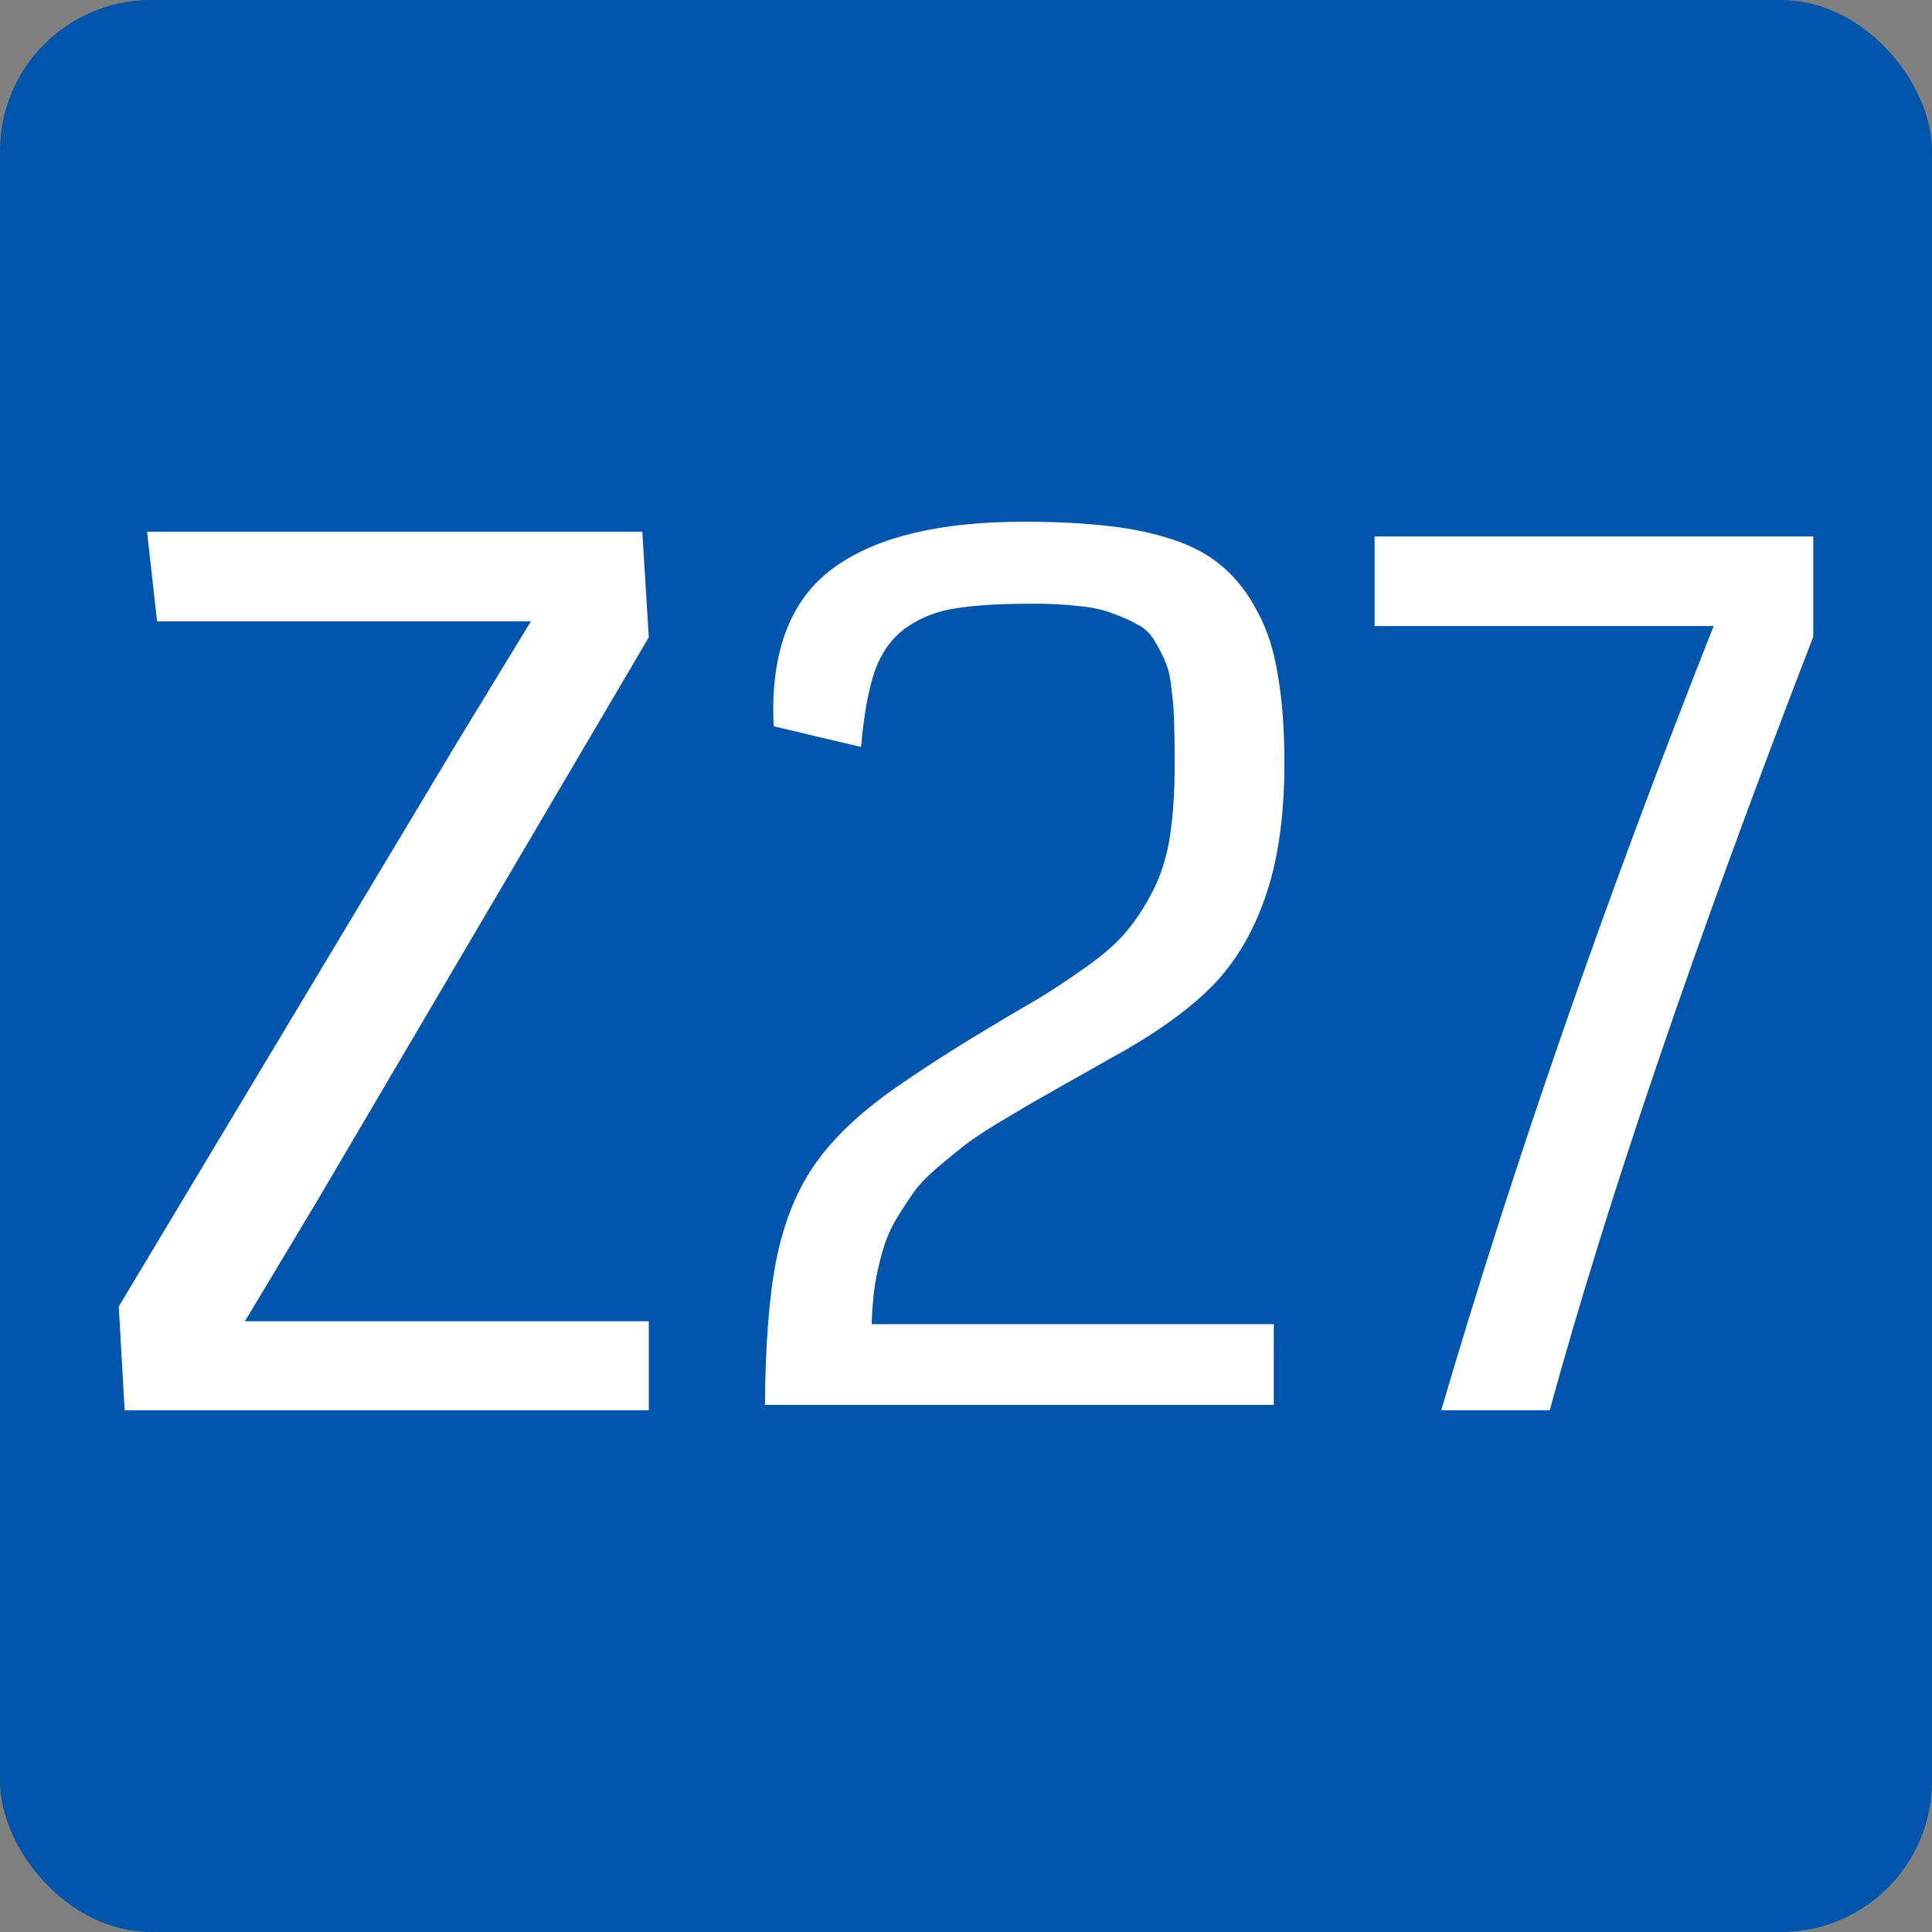 <?xml version="1.0" encoding="UTF-8" standalone="no"?>
<svg
   preserveAspectRatio="xMidYMid"
   width="256"
   height="256"
   version="1.1"
   id="svg316"
   xmlns="http://www.w3.org/2000/svg"
   xmlns:svg="http://www.w3.org/2000/svg">
  <rect width="100%" height="100%" fill="#808080" stroke="none"/>
  <rect
     rx="20"
     width="100%"
     height="100%"
     fill="rgb(0,85,170)"
     id="rect308" />

  <!-- Used https://fonts.google.com/specimen/Coda and converted to path in Inkscape -->
  <g
     aria-label="Z27"
     id="text310"
     style="font-size:160px;font-family:Coda;dominant-baseline:middle;text-anchor:middle;fill:#ffffff">
    <path
       d="M 85.969,186.867 H 16.516 l -0.781,-13.75 44.609,-74.375 10,-16.406 H 20.812 l -1.328,-11.875 h 65.625 l 0.859,13.984 -43.672,74.219 -9.844,16.406 H 85.969 Z"
       id="path320" />
    <path
       d="m 168.781,186.164 h -67.422 q 0.078,-12.188 1.562,-19.531 1.562,-7.422 5.156,-12.5 3.594,-5.078 10.469,-9.922 4.609,-3.203 10.078,-6.562 5.547,-3.359 8.672,-5.156 3.125,-1.875 6.641,-4.375 3.516,-2.5 5.312,-4.688 1.875,-2.188 3.516,-5.391 1.641,-3.203 2.266,-7.266 0.625,-4.141 0.625,-9.688 0,-3.359 -0.078,-5.156 0,-1.875 -0.312,-4.297 -0.234,-2.5 -0.781,-3.75 -0.469,-1.25 -1.406,-2.812 -0.859,-1.562 -2.266,-2.266 -1.328,-0.781 -3.281,-1.484 -1.953,-0.781 -4.609,-1.016 -2.656,-0.312 -6.094,-0.312 -6.484,0 -10.234,0.625 -3.672,0.547 -6.562,2.578 -2.812,2.031 -4.141,5.781 -1.25,3.672 -1.797,10 l -11.562,-2.734 q -0.078,-0.703 -0.078,-2.109 0,-13.359 8.359,-19.141 8.359,-5.859 24.844,-5.859 6.406,0 11.016,0.547 4.609,0.469 8.672,1.797 4.062,1.328 6.719,3.672 2.656,2.266 4.531,5.859 1.953,3.516 2.734,8.516 0.859,4.922 0.859,11.563 0,10.781 -2.656,18.125 -2.578,7.266 -7.422,11.953 -4.844,4.688 -13.359,9.297 -2.031,1.172 -5.391,3.047 -3.281,1.875 -5.078,2.891 -1.719,1.016 -4.453,2.656 -2.656,1.641 -4.062,2.734 -1.406,1.094 -3.438,2.812 -2.031,1.719 -3.125,3.203 -1.016,1.406 -2.266,3.438 -1.25,2.031 -1.875,4.141 -0.625,2.031 -1.094,4.609 -0.391,2.578 -0.469,5.469 h 53.281 z"
       id="path322" />
    <path
       d="m 240.266,71.086 v 13.281 Q 216.75,145.227 205.344,186.867 h -14.375 Q 205.422,137.648 227.062,82.961 h -44.922 v -11.875 z"
       id="path324" />
  </g>
</svg>